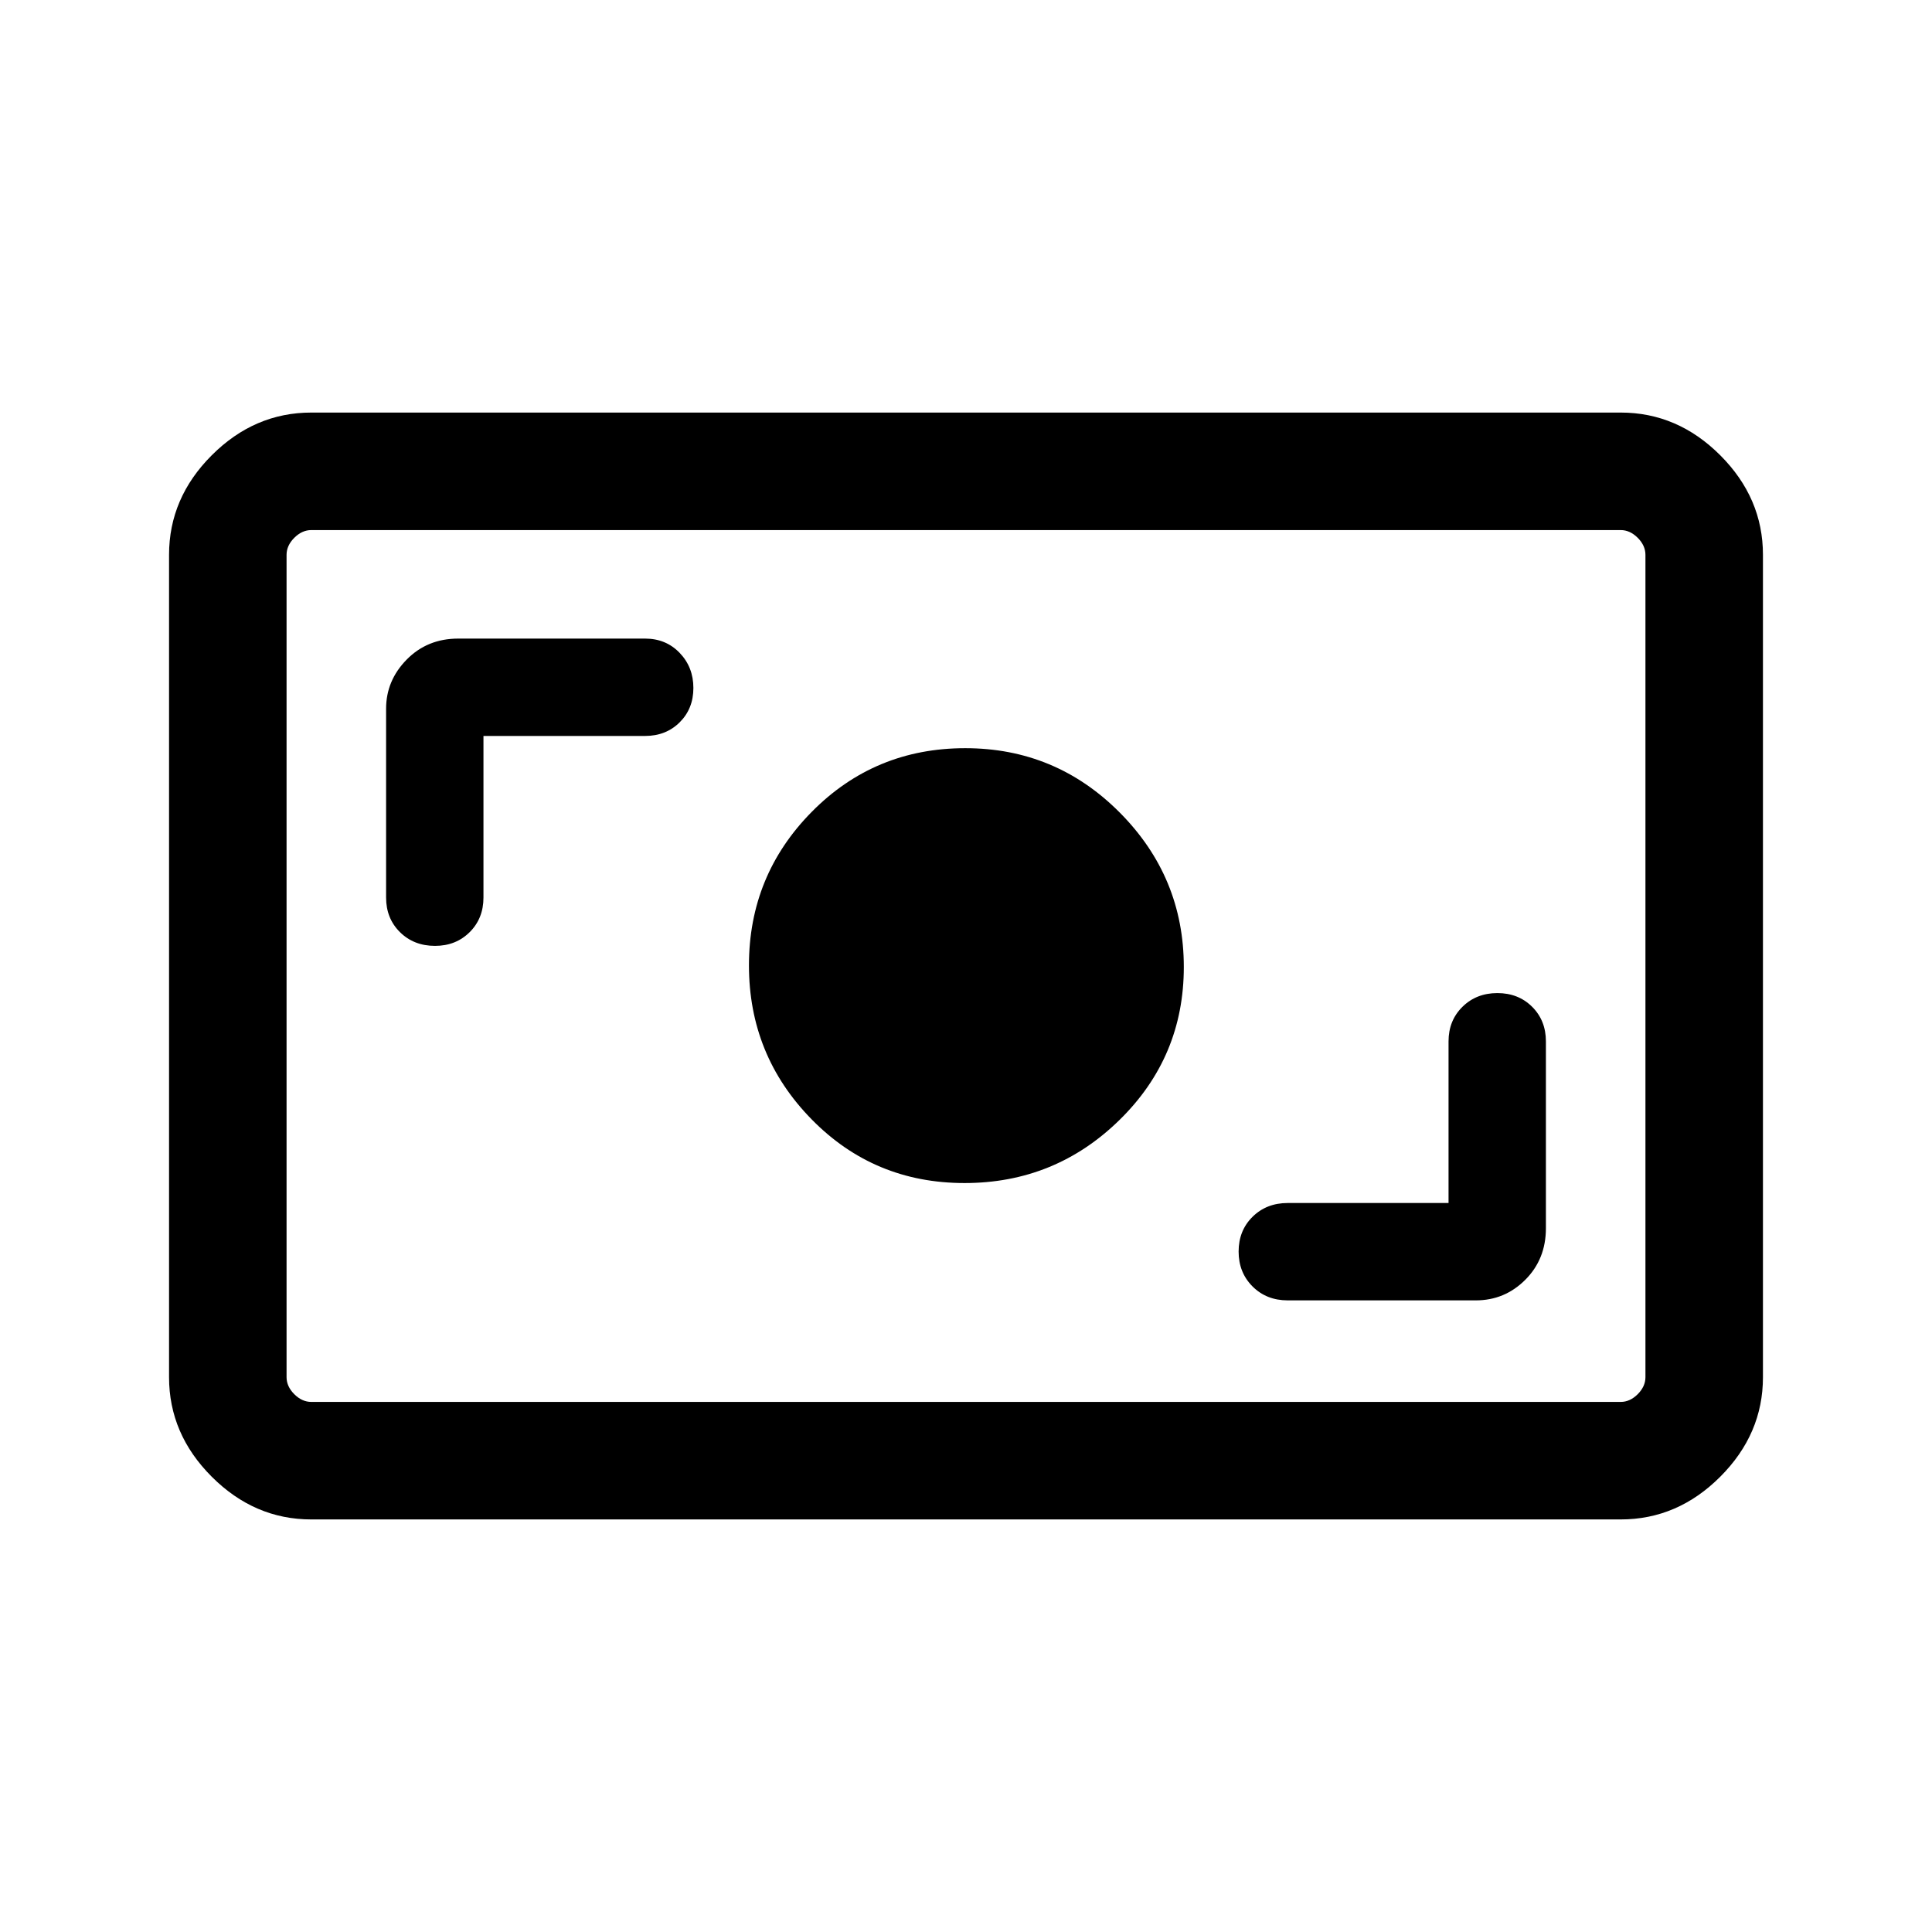 <svg xmlns="http://www.w3.org/2000/svg" height="48" viewBox="0 -960 960 960" width="48"><path d="M154.69-205q-28.25 0-49.47-21.22T84-275.69v-408.62q0-28.25 21.22-49.47T154.69-755h650.62q28.25 0 49.47 21.22T876-684.31v408.62q0 28.25-21.22 49.47T805.31-205H154.69Zm0-58.39h650.62q4.61 0 8.46-3.84 3.84-3.85 3.84-8.46v-408.62q0-4.61-3.84-8.46-3.85-3.84-8.46-3.84H154.69q-4.61 0-8.46 3.84-3.84 3.85-3.84 8.46v408.62q0 4.61 3.84 8.46 3.85 3.84 8.46 3.84Zm565.08-98.84h-79.92q-10.54 0-17.47 6.85-6.92 6.84-6.92 17.27 0 10.42 6.92 17.34 6.93 6.92 17.47 6.92h93.46q14.38 0 24.61-10.24 10.23-10.25 10.23-25.6v-92.85q0-10.37-6.84-17.19-6.85-6.81-17.27-6.81-10.43 0-17.35 6.81-6.92 6.82-6.92 17.19v80.31Zm-240.51-9.92q45 0 76.99-31.32 31.98-31.32 31.98-76.03 0-44.7-31.81-76.72-31.81-32.01-76.8-32.01-45 0-76.23 31.6-31.24 31.6-31.24 76.31 0 44.7 31.06 76.43 31.05 31.74 76.05 31.74ZM240.23-594.31h80.31q10.37 0 17.19-6.77 6.81-6.77 6.81-17.08 0-10.31-6.81-17.42-6.82-7.11-17.19-7.11h-92.85q-15.35 0-25.6 10.42-10.24 10.42-10.24 24.42V-514q0 10.37 6.9 17.19 6.9 6.81 17.41 6.81 10.35 0 17.21-6.81 6.86-6.82 6.86-17.19v-80.31Zm-97.84 330.92V-696.61-263.39Z"/></svg>
